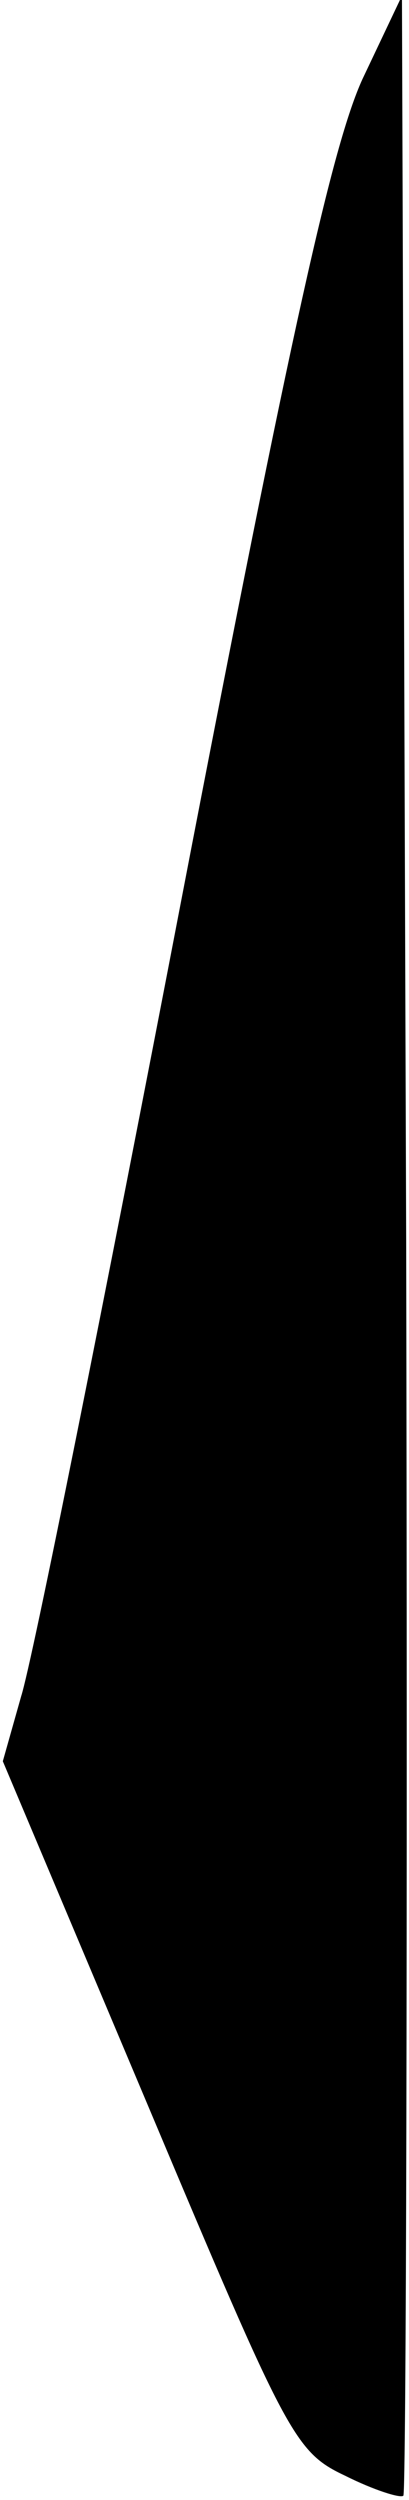 <?xml version="1.0" standalone="no"?>
<!DOCTYPE svg PUBLIC "-//W3C//DTD SVG 20010904//EN"
 "http://www.w3.org/TR/2001/REC-SVG-20010904/DTD/svg10.dtd">
<svg version="1.0" xmlns="http://www.w3.org/2000/svg"
 width="29pt" height="177pt" viewBox="0 0 29 177"
 preserveAspectRatio="xMidYMid meet">
<g transform="translate(0,177) scale(0.1,-0.1)"
fill="#000000" stroke="none">
<path fill="#000000" stroke="none" d="M257 1714 c-21 -46 -50 -174 -128 -579
-55 -286 -106 -541 -114 -566 l-13 -46 103 -244 c99 -235 104 -245 140 -262
20 -10 39 -16 41 -14 2 2 3 401 2 887 l-3 883 -28 -59z"/>
</g>
</svg>
